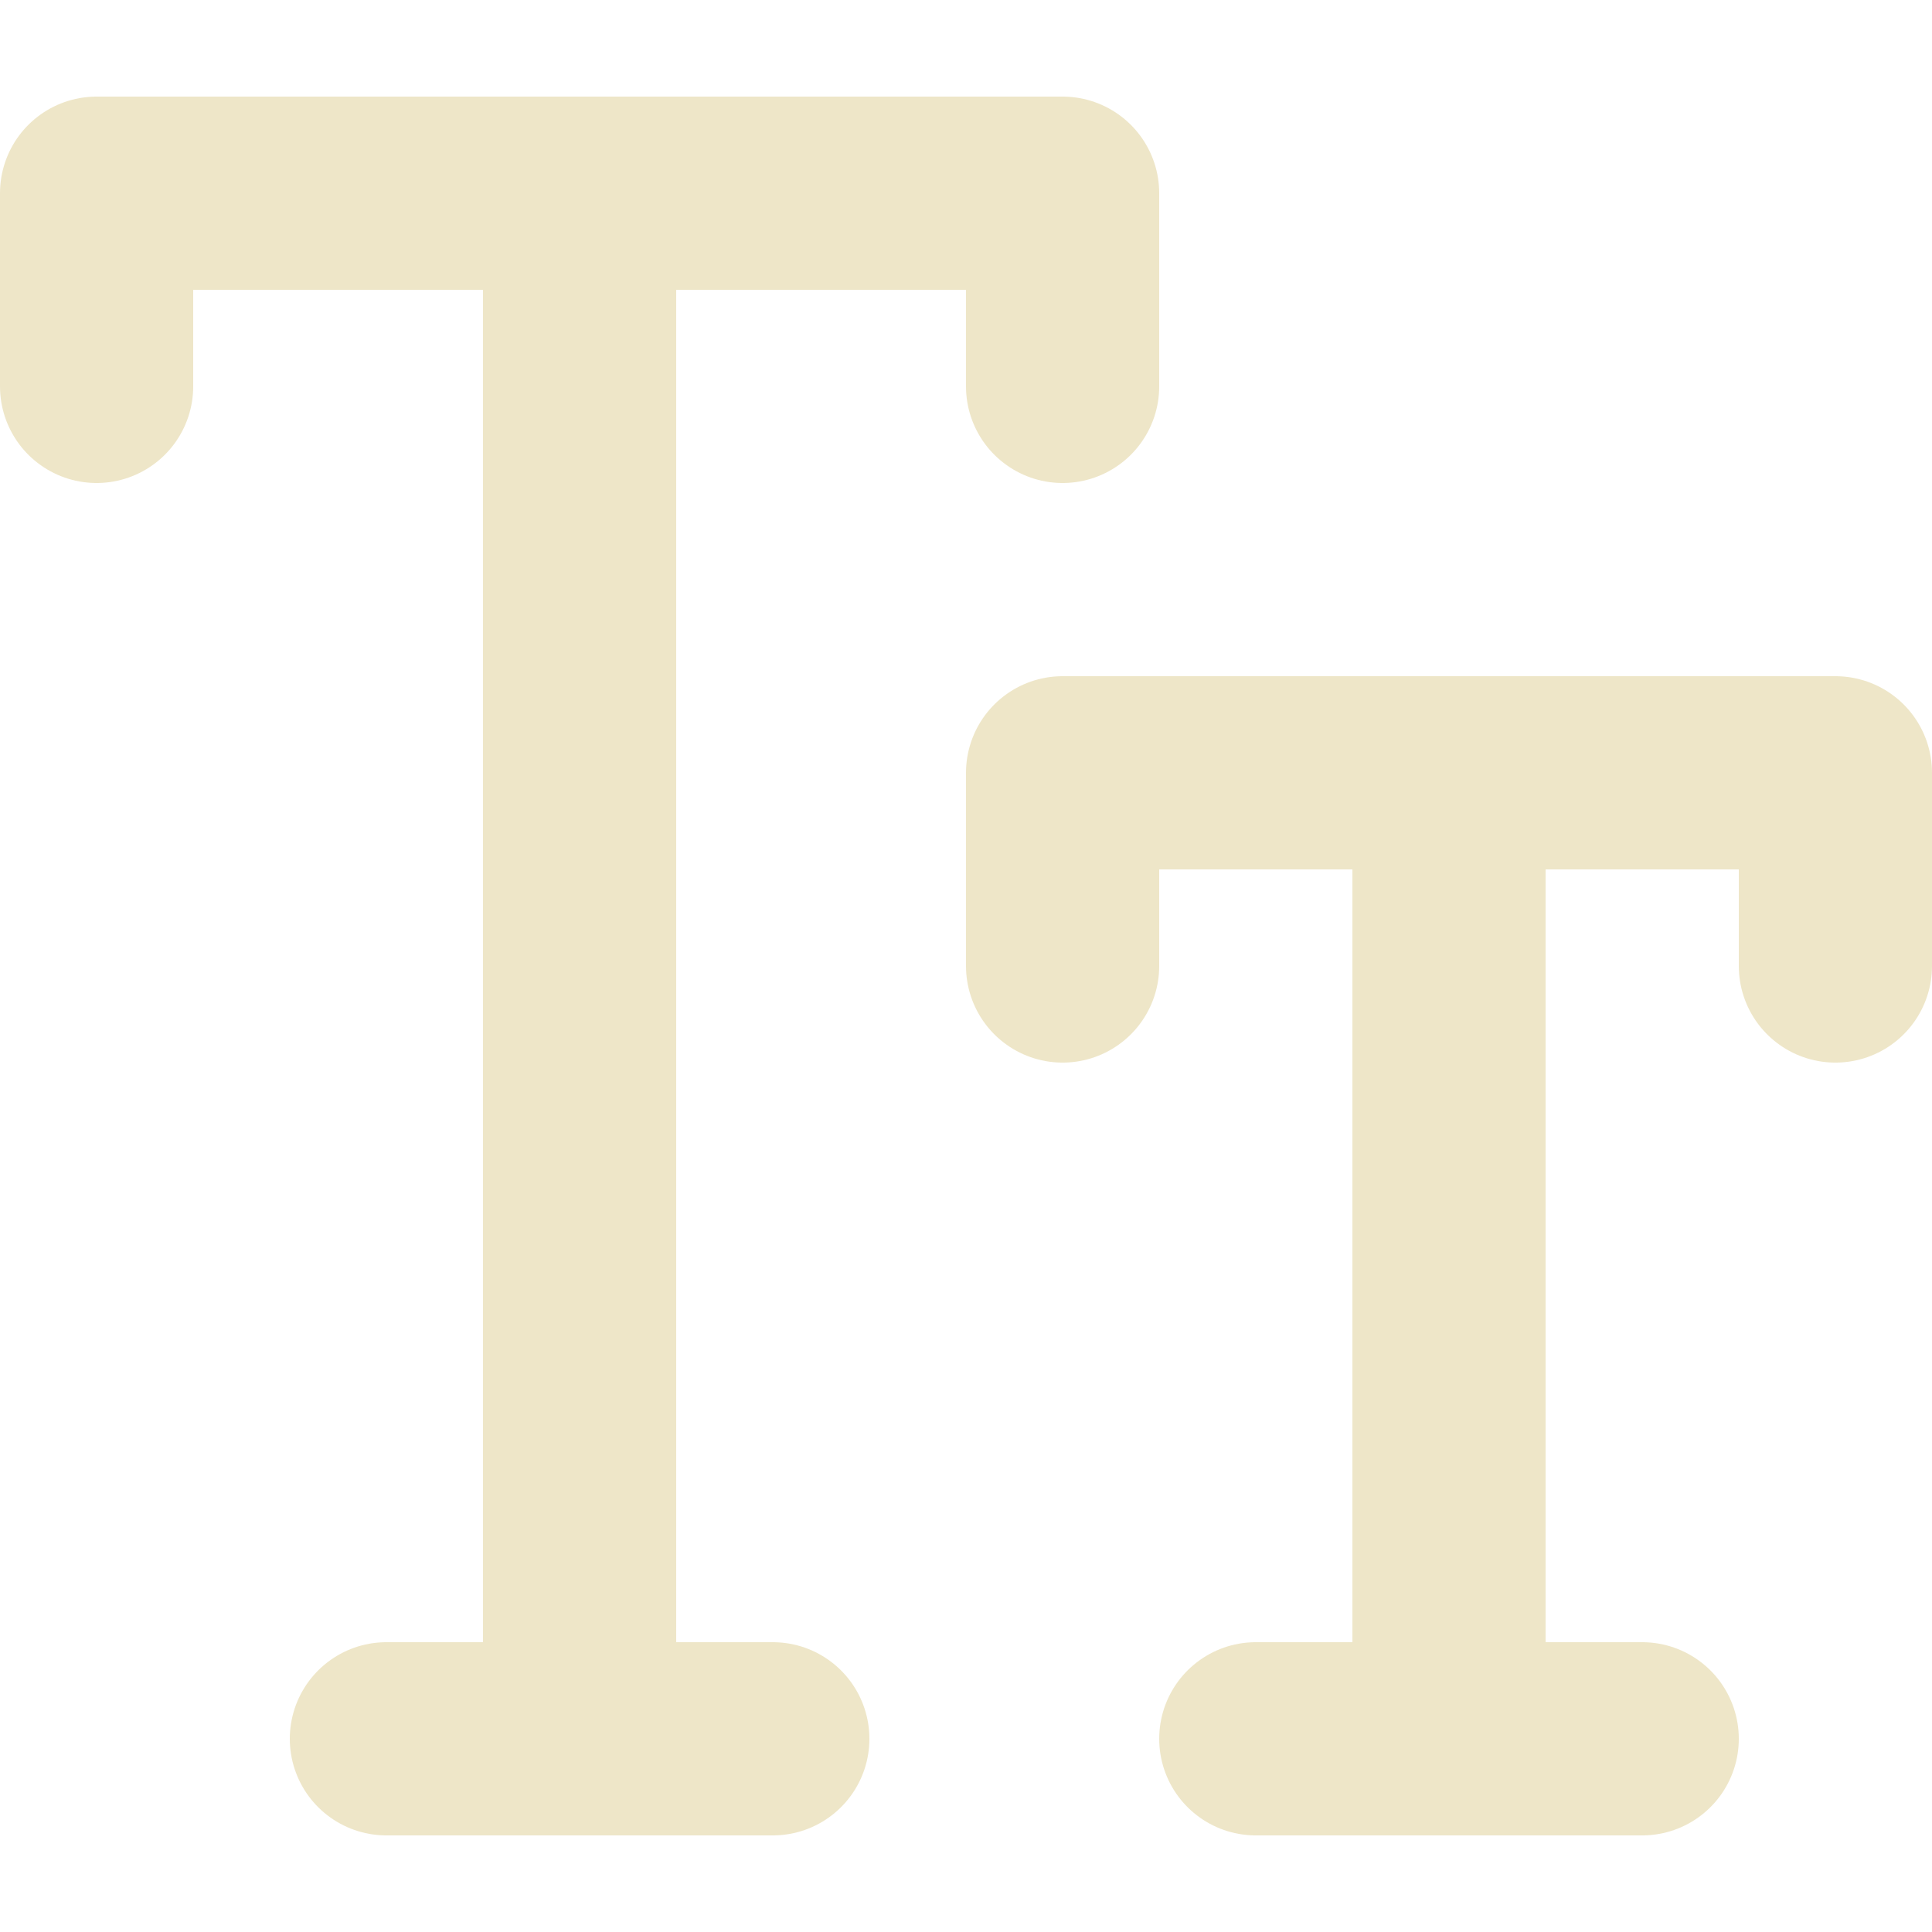 <?xml version="1.0" encoding="utf-8"?>

<!-- Uploaded to: SVG Repo, www.svgrepo.com, Generator: SVG Repo Mixer Tools -->
<svg width="40px" height="40px" viewBox="0 -1 20 20" xmlns="http://www.w3.org/2000/svg">
  <g id="text-size" transform="translate(-2 -3)">
    <path id="primary" d="M21,12V10H13v2" fill="none" stroke="#eee6c8" stroke-linecap="round" stroke-linejoin="round" stroke-width="2"/>
    <path id="primary-2" data-name="primary" d="M3,6V4H13V6" fill="none" stroke="#eee6c8" stroke-linecap="round" stroke-linejoin="round" stroke-width="2"/>
    <path id="primary-3" data-name="primary" d="M17,10V20m-2,0h4M8,4V20M6,20h4" fill="none" stroke="#eee6c8" stroke-linecap="round" stroke-linejoin="round" stroke-width="2"/>
  </g>
</svg>